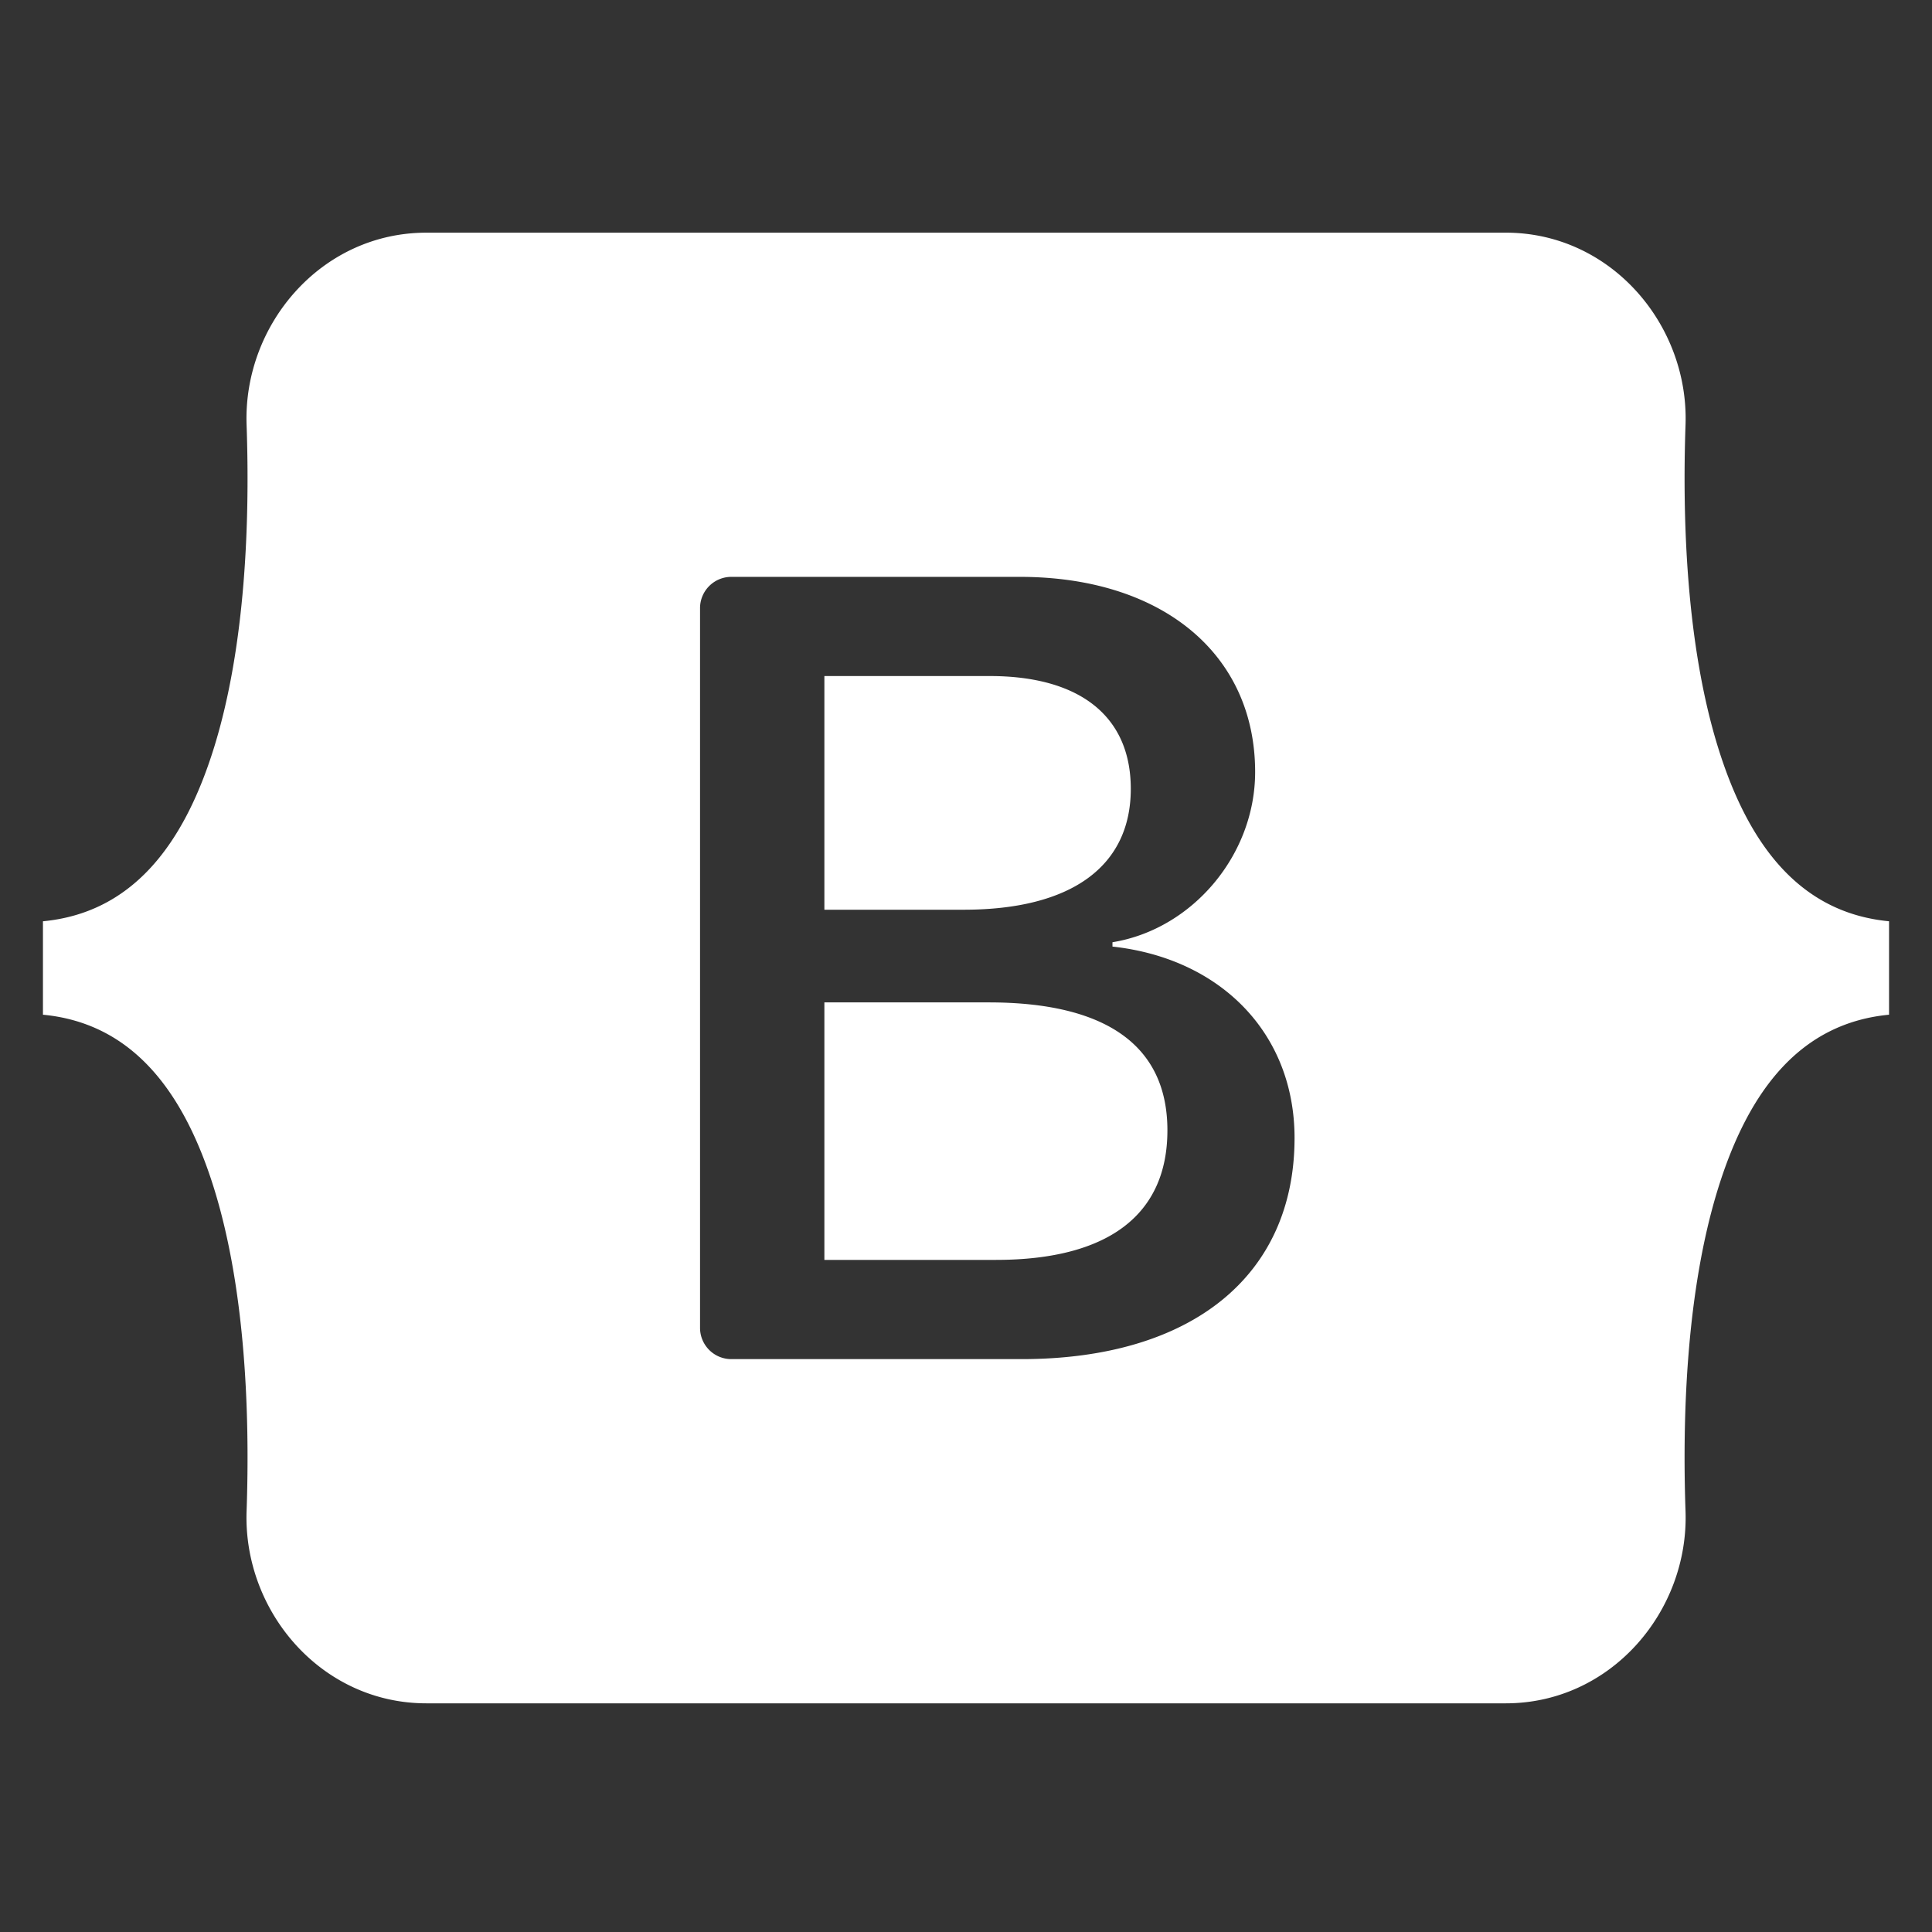 <svg id="Capa_1" data-name="Capa 1" xmlns="http://www.w3.org/2000/svg" viewBox="0 0 1920 1920"><rect x="0" y="0" width="1920" height="1920" fill="#333333" stroke="none"/><defs><style>.cls-1{fill:#fff;fill-rule:evenodd;}</style></defs><path class="cls-1" d="M423.74,231.23c-104.69,0-182.15,91.62-178.68,191,3.33,95.46-1,219.1-32.12,319.93-31.22,101.12-84,165.18-170.26,173.4v92.85c86.24,8.23,139,72.29,170.26,173.41,31.13,100.82,35.45,224.46,32.12,319.93-3.47,99.35,74,191,178.69,191H1496.4c104.69,0,182.13-91.61,178.66-191-3.32-95.47,1-219.11,32.12-319.93,31.24-101.12,83.9-165.18,170.14-173.41V915.55c-86.24-8.22-138.9-72.28-170.14-173.4-31.12-100.82-35.44-224.47-32.12-319.93,3.47-99.35-74-191-178.66-191H423.74Zm862.77,899.64c0,136.83-102.06,219.81-271.42,219.81H726.78a31.09,31.09,0,0,1-31.09-31.1V604.38a31.09,31.09,0,0,1,31.09-31.1h286.66c141.22,0,233.9,76.5,233.9,193.94,0,82.44-62.34,156.24-141.78,169.16v4.31C1213.69,952.56,1286.51,1027.43,1286.51,1130.87Zm-302.86-459H819.26v232.2H957.71c107,0,166.06-43.1,166.06-120.14C1123.77,711.72,1073,671.85,983.65,671.85ZM819.26,996.18v255.89H989.7c111.43,0,170.46-44.72,170.46-128.75s-60.68-127.15-177.63-127.15H819.26Z"/></svg>
